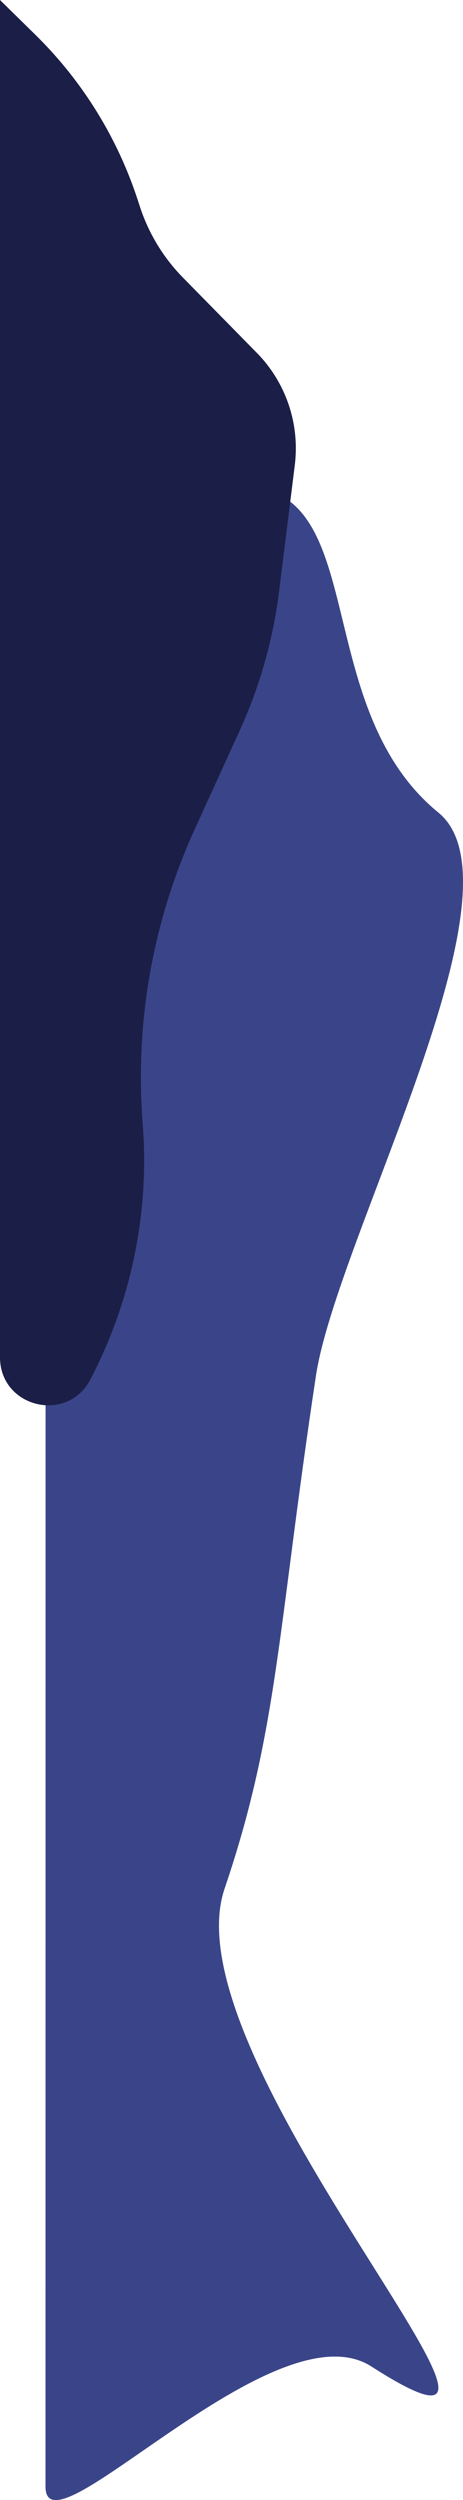 <svg xmlns="http://www.w3.org/2000/svg" width="253.634" height="1367.539" viewBox="0 0 253.634 1367.539">
  <g id="Groupe_699" data-name="Groupe 699" transform="translate(24.901 -1296.999)">
    <path id="Tracé_169" data-name="Tracé 169" d="M178.439,2612.765c125.239,80.308-112.771-166.127-80.423-261.325,29.223-86,28.886-140.265,50.04-280.478,11.347-75.206,117.454-267.031,67.1-308.169-74.836-61.133-32.7-191.846-120.528-177.266S0,1496.658,0,1496.658L-.074,2678.51C-.074,2718.774,125.181,2578.614,178.439,2612.765Z" transform="translate(0.099 -21.309)" fill="#3a4589"/>
    <path id="Tracé_170" data-name="Tracé 170" d="M49.507,2071.89h0a258.5,258.5,0,0,0,28.669-139.935h0a326.709,326.709,0,0,1,28.515-161.085l24.633-53.959a261.077,261.077,0,0,0,21.58-76.185l8.588-69.023a74.421,74.421,0,0,0-20.779-61.359l-40.455-41.154a99.413,99.413,0,0,1-23.558-38.68l-1.365-4.157a223.981,223.981,0,0,0-55.9-89.964L0,1317.308v742.414C0,2087.16,36.788,2096.2,49.507,2071.89Z" transform="translate(-24.901 -20.309)" fill="#1b1f47"/>
  </g>
</svg>

